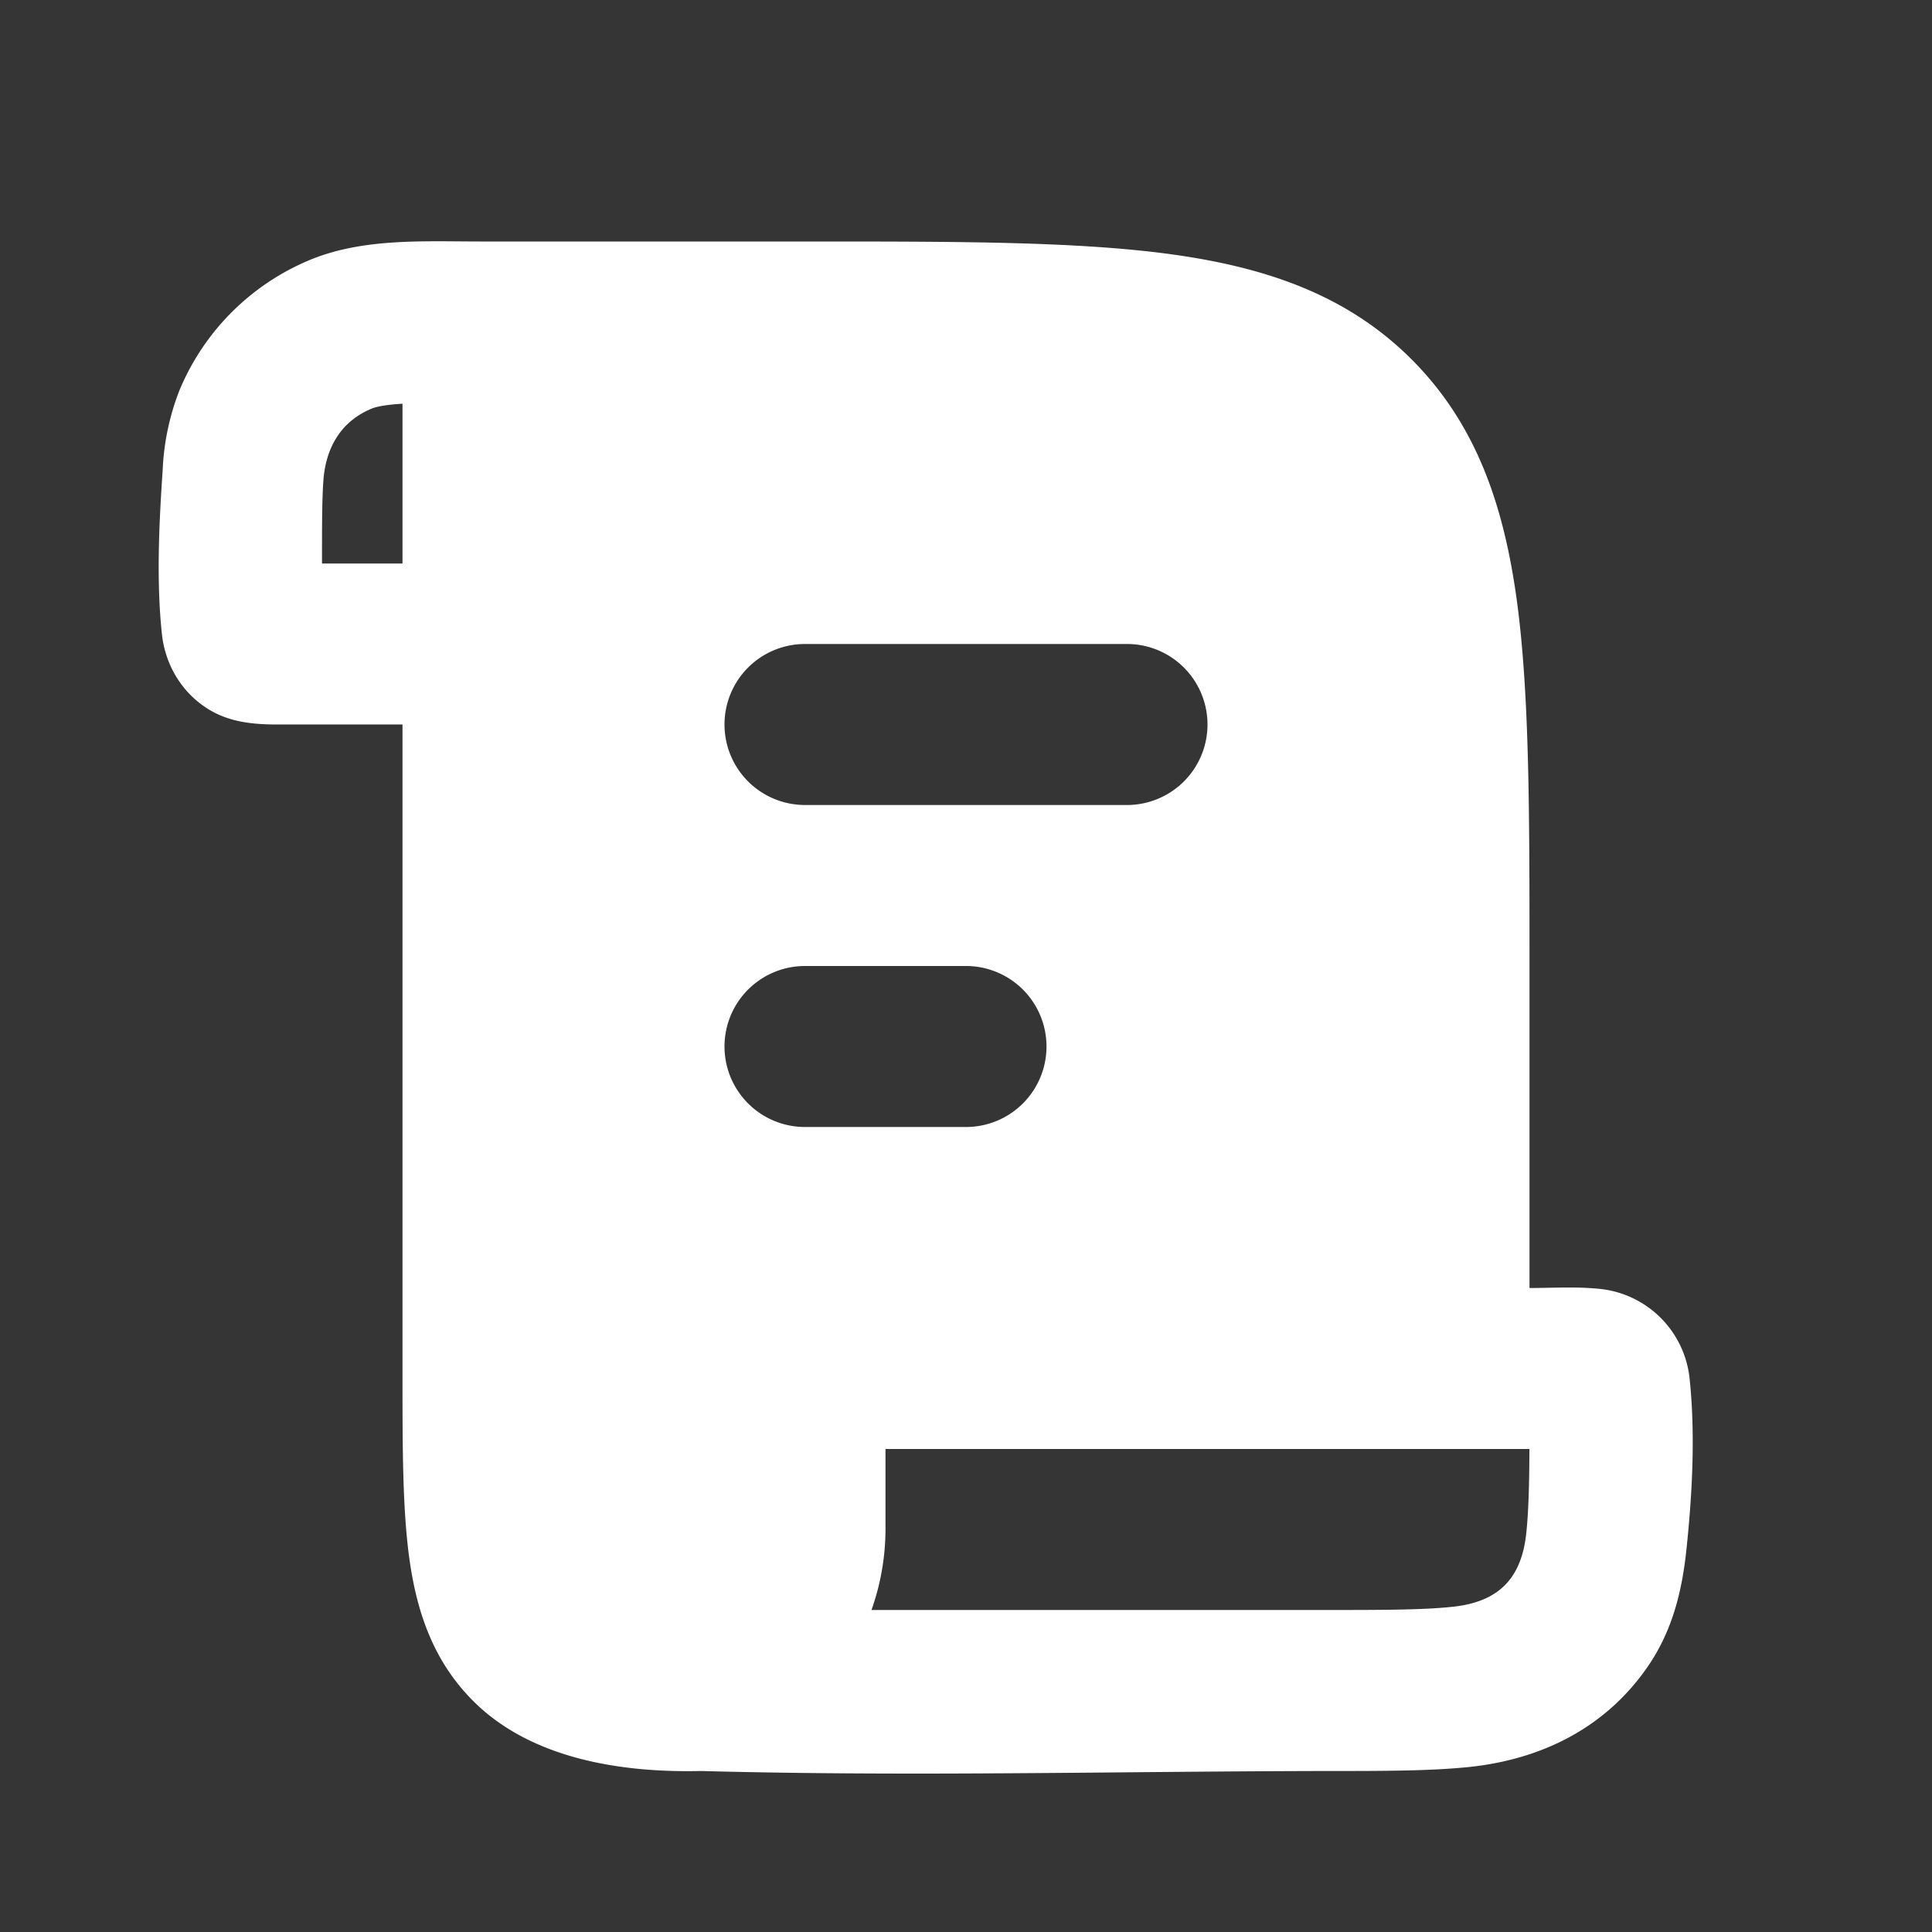 <svg xmlns="http://www.w3.org/2000/svg" width="24" height="24" fill="none"><rect width="100%" height="100%" fill="#333333" stroke="none"/><path fill="#fff" fill-opacity=".01" d="M24 0v24H0V0z"/><path fill="#FFFFFF" fill-rule="evenodd" d="M19 16v-4.073c0-1.824 0-3.294-.155-4.45-.162-1.2-.507-2.21-1.31-3.013-.802-.802-1.813-1.147-3.013-1.309C13.366 3 11.897 3 10.073 3H5.968c-.7 0-1.456-.045-2.116.228a3 3 0 0 0-1.624 1.624 3.069 3.069 0 0 0-.207.985c-.045.66-.08 1.377-.01 2.036.038.362.223.692.522.9.274.193.587.227.911.227H5v8.076c0 .886 0 1.65.082 2.262.088.655.287 1.284.797 1.793.722.722 1.846.892 2.829.869 2.593.07 5.193.004 7.787 0 .685 0 1.277 0 1.758-.05.896-.095 1.682-.483 2.204-1.23.318-.453.438-.955.492-1.467.073-.689.113-1.434.04-2.126a1.25 1.25 0 0 0-1.116-1.116C19.585 15.981 19.29 16 19 16m-8.174 4h5.618c.75 0 1.235-.001 1.6-.04.58-.06.858-.36.916-.916.028-.266.037-.595.039-1.044H11v.99c0 .354-.062.694-.174 1.01M5 7V5.015c-.242.015-.34.043-.383.061-.391.162-.573.499-.6.898C4 6.21 4 6.52 4 7zm4 2a1 1 0 0 1 1-1h4a1 1 0 1 1 0 2h-4a1 1 0 0 1-1-1m0 4a1 1 0 0 1 1-1h2a1 1 0 1 1 0 2h-2a1 1 0 0 1-1-1" clip-rule="evenodd"/></svg>